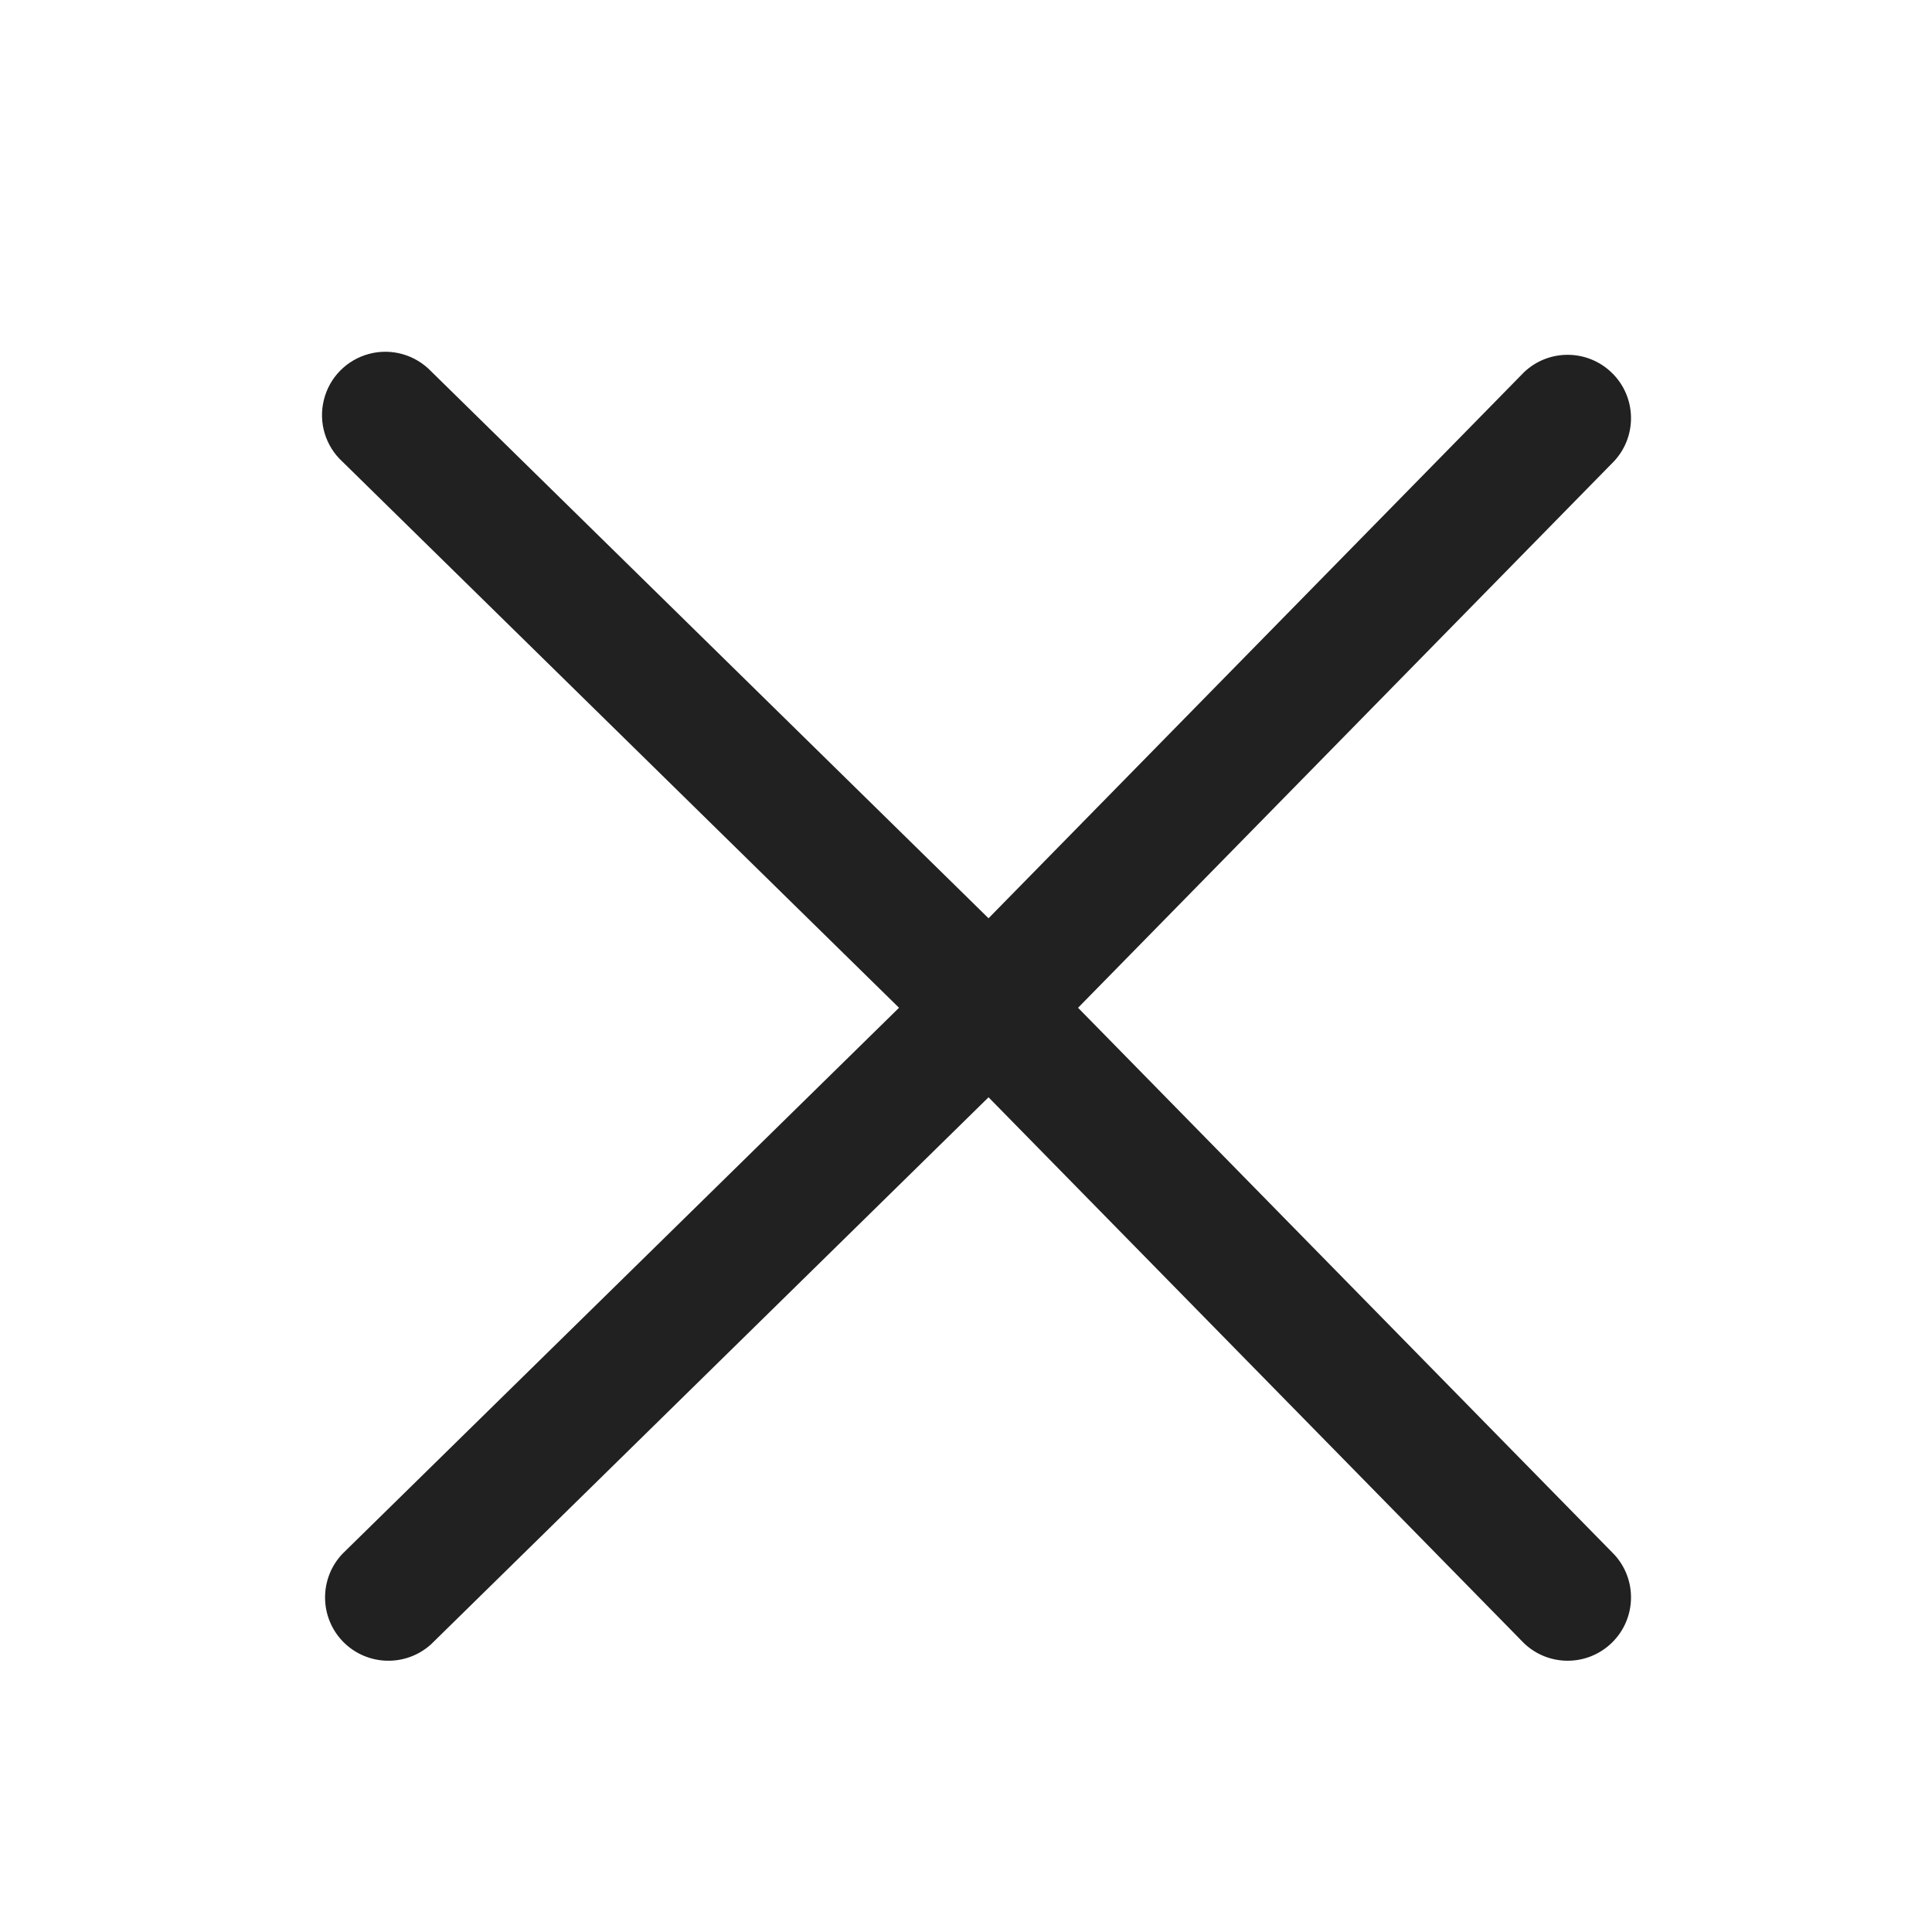 <?xml version="1.0" encoding="UTF-8"?>
<svg width="24px" height="24px" viewBox="0 0 24 24" version="1.1" xmlns="http://www.w3.org/2000/svg" xmlns:xlink="http://www.w3.org/1999/xlink">
    <title>73528756-872F-43AA-B021-938B6EE96606</title>
    <g id="Page-1" stroke="none" stroke-width="1" fill="none" fill-rule="evenodd">
        <g id="메뉴-전체보기-_-로그인-시-화면" transform="translate(-278, -55)" fill="#212121">
            <g id="menu_profile_login" transform="translate(0, 42)">
                <g id="btn_close" transform="translate(278, 13)">
                    <path d="M13.392,12.519 L20.054,5.726 C20.341,5.413 20.328,4.93 20.025,4.633 C19.722,4.336 19.239,4.332 18.932,4.624 L12.28,11.407 L5.357,4.614 C5.158,4.406 4.862,4.322 4.585,4.396 C4.307,4.47 4.091,4.689 4.023,4.969 C3.954,5.248 4.043,5.542 4.255,5.736 L11.168,12.519 L4.255,19.301 C3.963,19.608 3.966,20.092 4.263,20.395 C4.56,20.697 5.044,20.71 5.357,20.424 L12.28,13.631 L18.932,20.413 C19.239,20.706 19.722,20.702 20.025,20.405 C20.328,20.108 20.341,19.624 20.054,19.312 L13.392,12.519 Z" id="Shape"></path>
                </g>
            </g>
        </g>
    </g>
</svg>